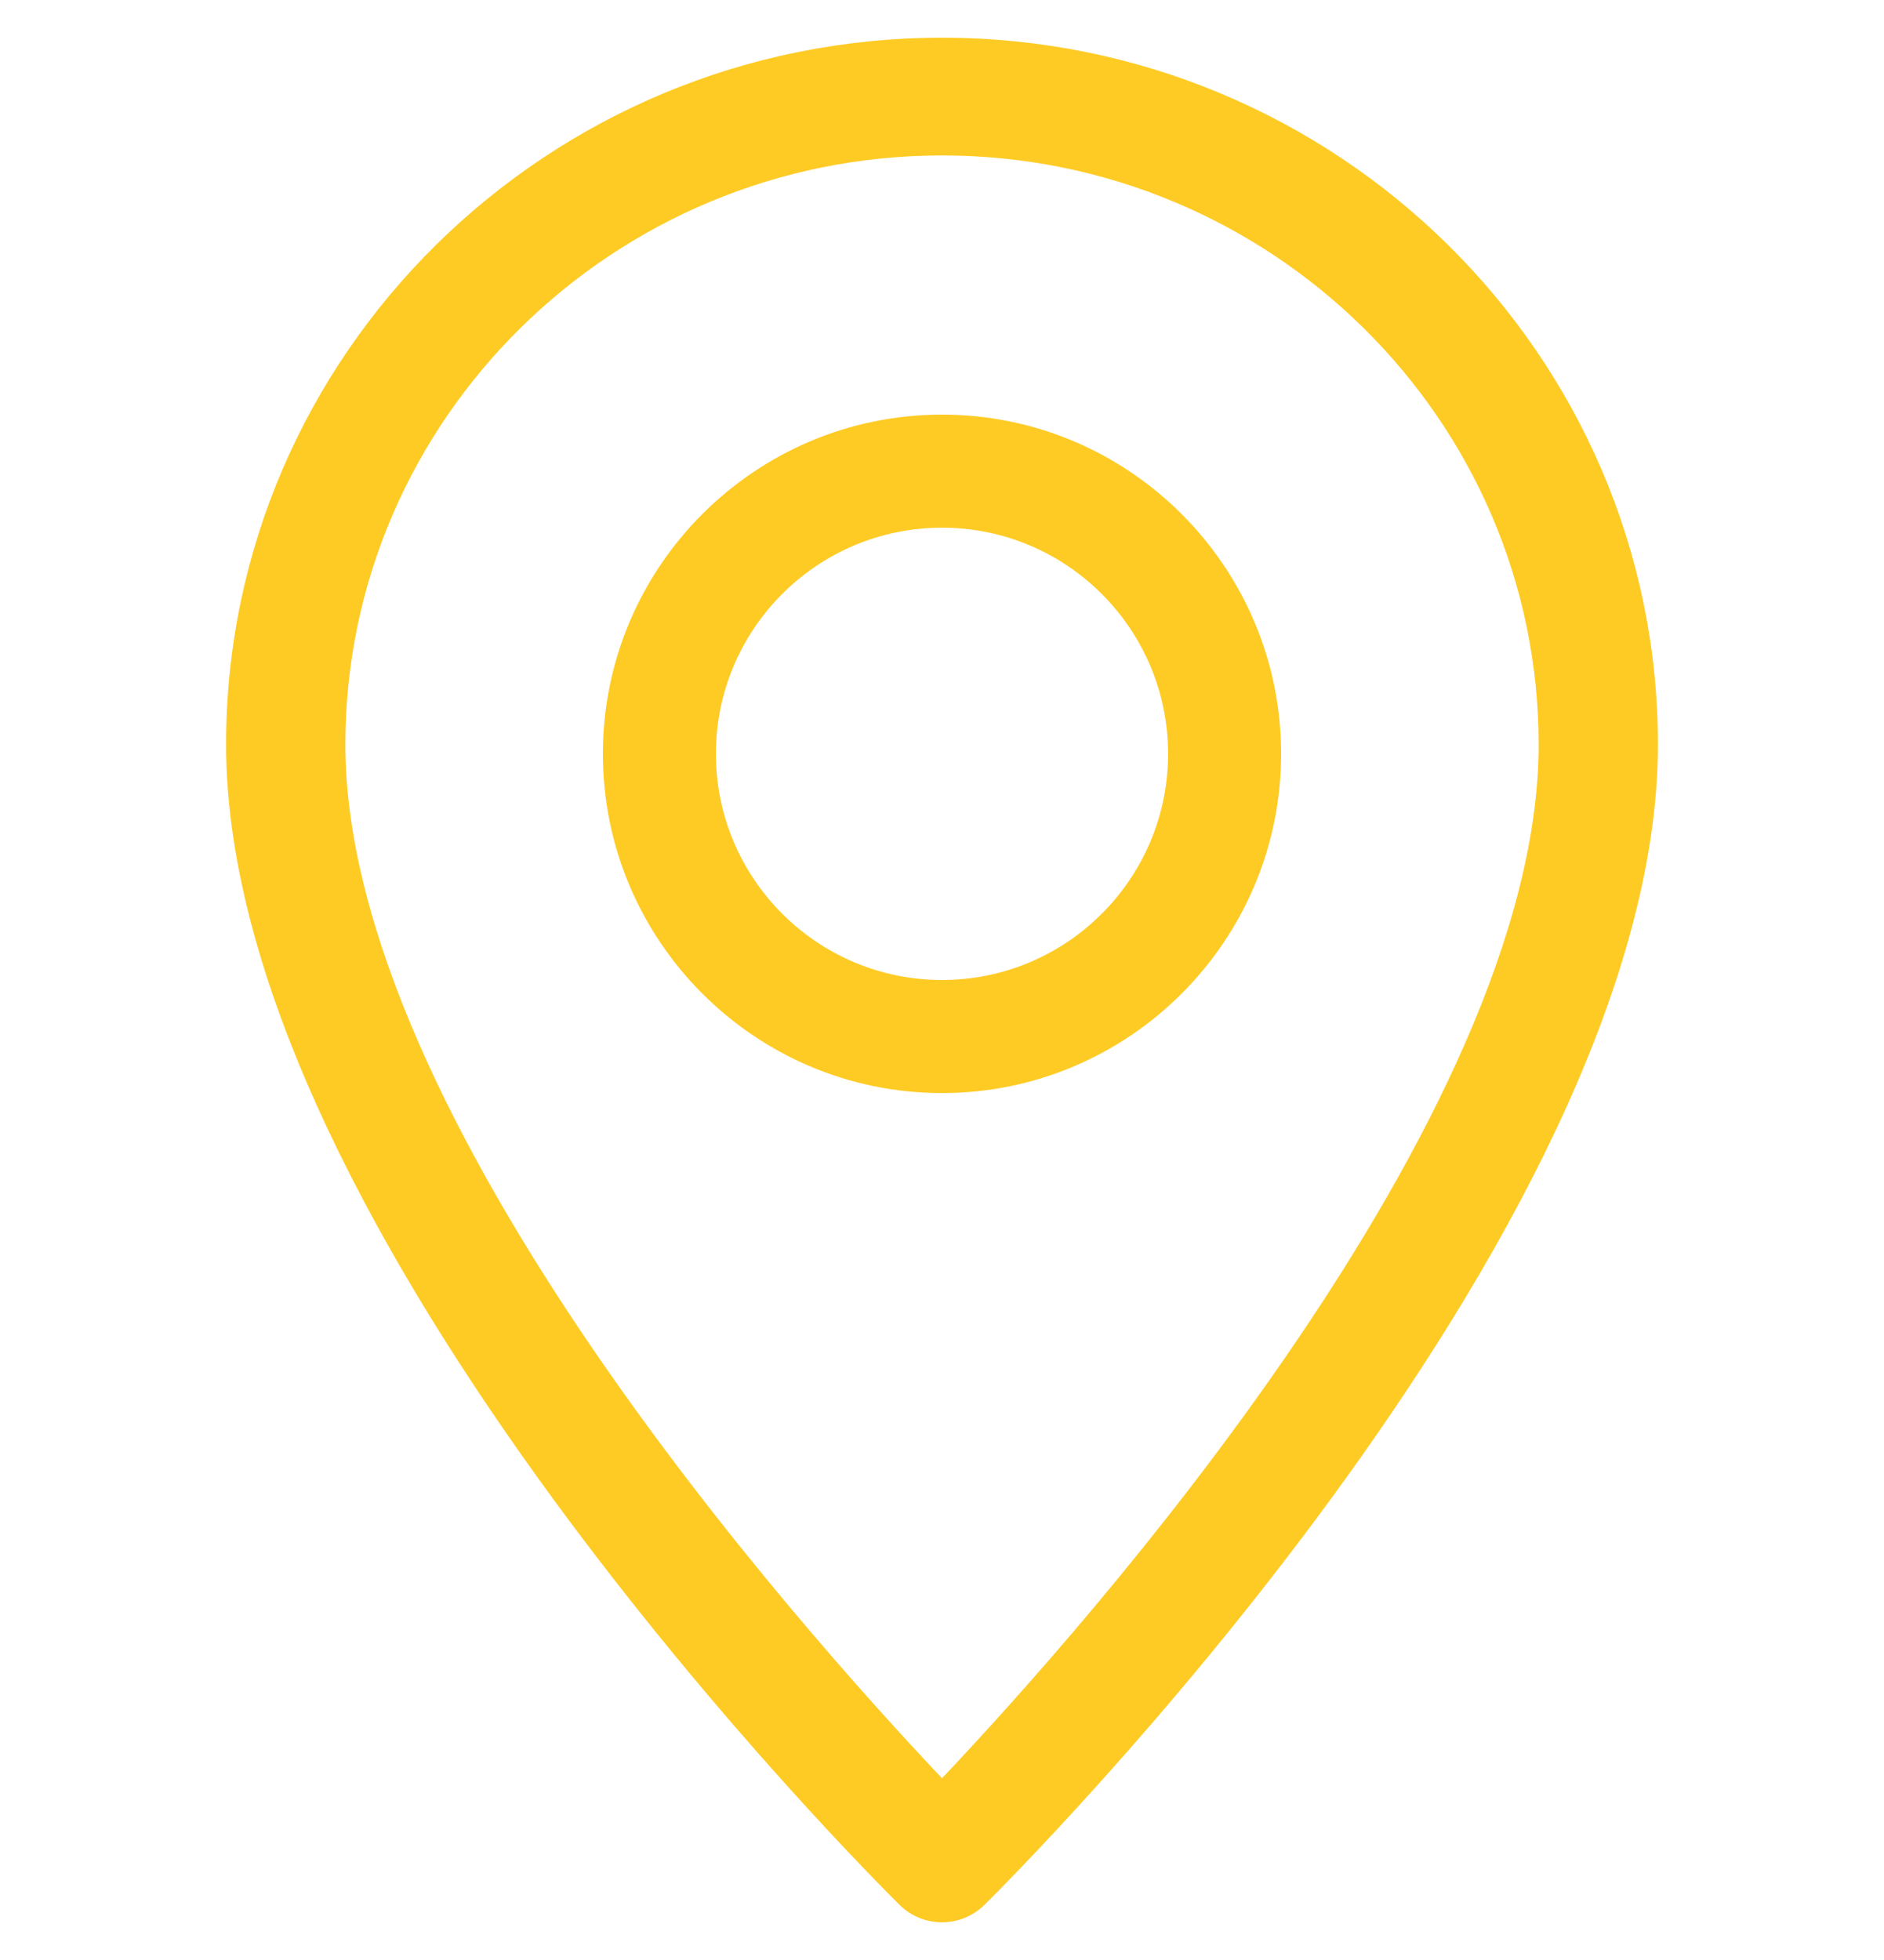 <svg width="25" height="26" viewBox="0 0 25 26" fill="none" xmlns="http://www.w3.org/2000/svg">
<g clip-path="url(#clip0_365_571)">
<path d="M12.5 0.5C7.261 0.5 3 4.705 3 9.875C3 16.373 11.575 24.911 11.94 25.272C12.095 25.423 12.297 25.5 12.5 25.5C12.703 25.5 12.905 25.423 13.06 25.272C13.425 24.911 22 16.373 22 9.875C22 4.705 17.739 0.5 12.5 0.5ZM12.5 23.589C10.61 21.592 4.583 14.839 4.583 9.875C4.583 5.567 8.135 2.062 12.5 2.062C16.865 2.062 20.417 5.567 20.417 9.875C20.417 14.834 14.39 21.592 12.5 23.589Z" fill="#FECB25"/>
<path d="M12.5 5.5C10.019 5.5 8 7.519 8 10C8 12.481 10.019 14.5 12.5 14.5C14.981 14.5 17 12.481 17 10C17 7.519 14.981 5.5 12.5 5.5ZM12.5 13C10.845 13 9.5 11.655 9.5 10C9.5 8.345 10.845 7 12.5 7C14.155 7 15.5 8.345 15.5 10C15.5 11.655 14.155 13 12.5 13Z" fill="#FECB25"/>
</g>
<defs>
<clipPath id="clip0_365_571">
<rect width="25" height="25" fill="white" transform="translate(0 0.5)"/>
</clipPath>
</defs>
</svg>
